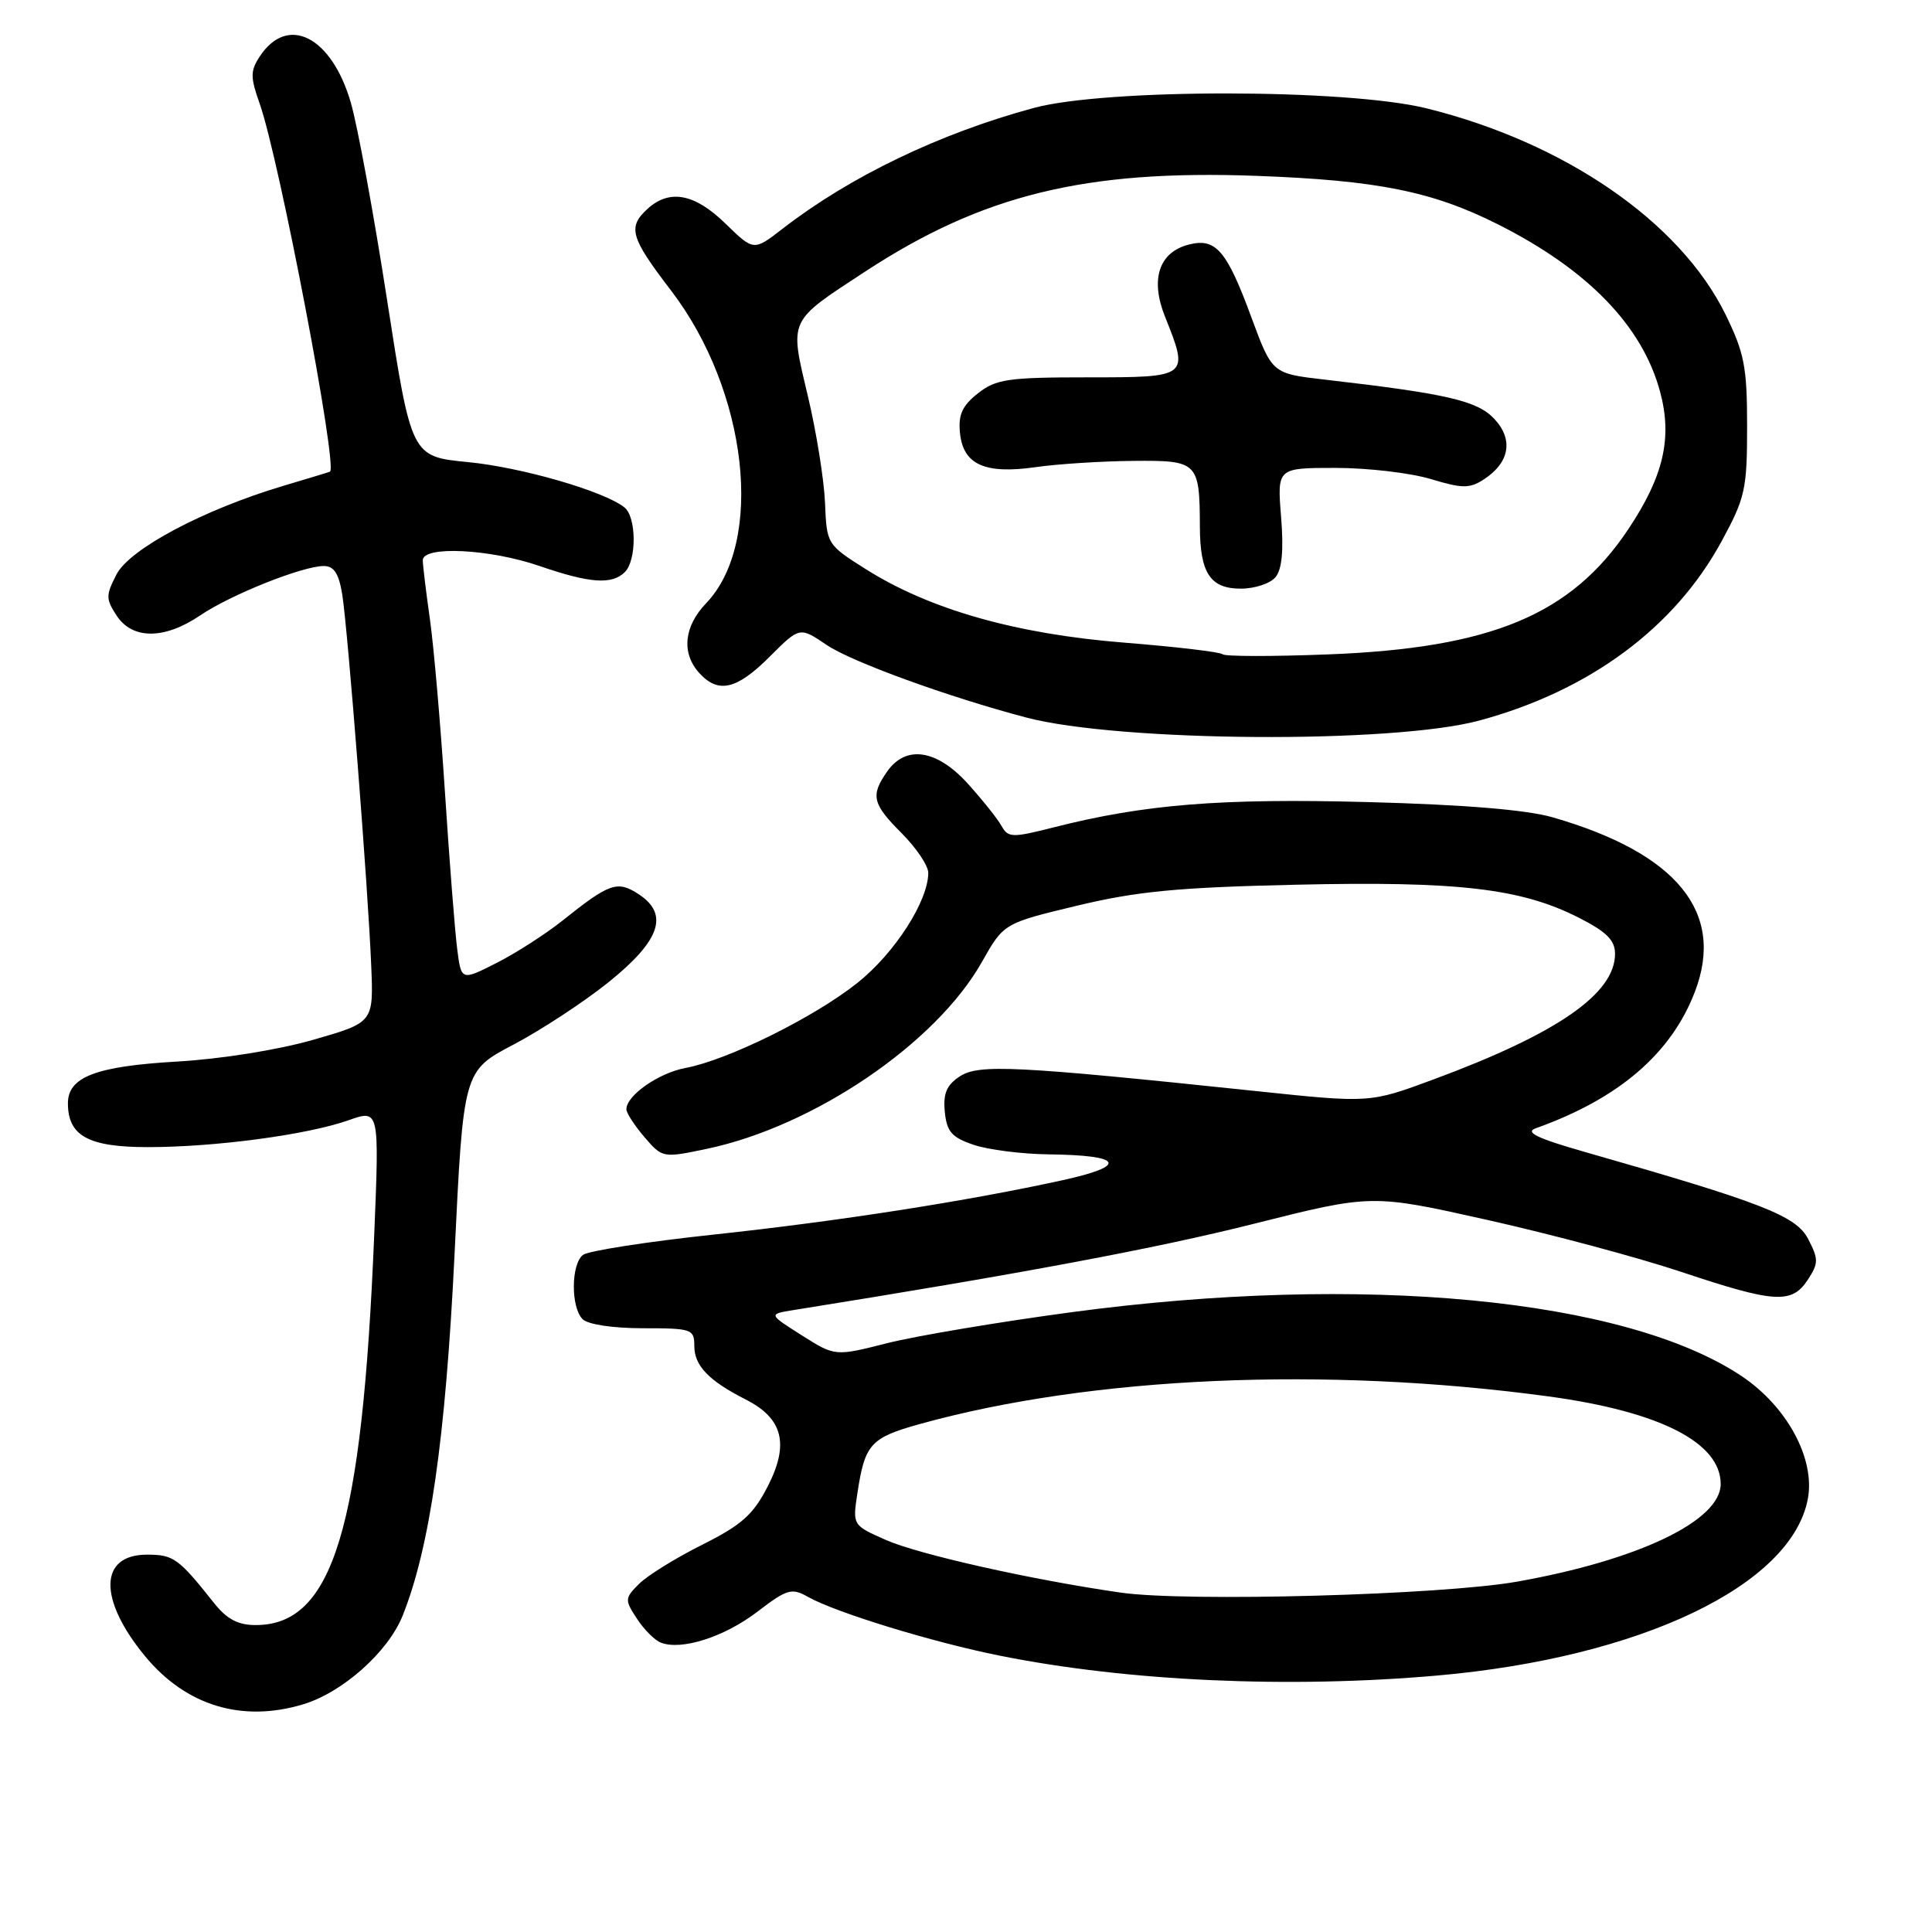 <?xml version="1.0" encoding="UTF-8" standalone="no"?>
<!DOCTYPE svg PUBLIC "-//W3C//DTD SVG 1.1//EN" "http://www.w3.org/Graphics/SVG/1.1/DTD/svg11.dtd" >
<svg xmlns="http://www.w3.org/2000/svg" xmlns:xlink="http://www.w3.org/1999/xlink" version="1.1" viewBox="0 0 256 256">
 <g >
 <path fill="currentColor"
d=" M 40.14 225.84 C 45.39 224.27 51.42 218.90 53.35 214.09 C 56.97 205.04 59.04 190.60 60.23 166.20 C 61.40 141.90 61.40 141.90 68.07 138.40 C 71.73 136.47 77.38 132.76 80.62 130.16 C 87.50 124.63 88.69 121.15 84.63 118.49 C 81.80 116.64 80.78 116.99 74.50 122.01 C 72.30 123.76 68.39 126.28 65.81 127.59 C 61.12 129.97 61.12 129.97 60.58 125.74 C 60.28 123.41 59.55 114.08 58.96 105.00 C 58.37 95.92 57.47 85.58 56.96 82.00 C 56.45 78.42 56.03 74.94 56.02 74.25 C 55.99 72.29 64.87 72.72 71.50 75.00 C 78.17 77.30 81.10 77.50 82.80 75.80 C 84.38 74.22 84.34 68.52 82.75 67.24 C 80.06 65.09 69.13 61.92 62.00 61.23 C 54.51 60.50 54.51 60.50 51.30 39.81 C 49.54 28.43 47.37 16.63 46.48 13.58 C 43.93 4.82 38.10 1.87 34.42 7.48 C 33.16 9.40 33.16 10.21 34.42 13.77 C 37.01 21.12 44.81 61.98 43.72 62.50 C 43.60 62.56 40.80 63.41 37.50 64.39 C 26.96 67.54 17.19 72.73 15.44 76.11 C 14.01 78.88 14.01 79.37 15.46 81.58 C 17.55 84.76 21.80 84.75 26.53 81.54 C 30.57 78.80 40.09 75.00 42.91 75.00 C 44.26 75.00 44.90 76.00 45.35 78.78 C 46.09 83.44 48.78 117.76 49.19 127.99 C 49.50 135.48 49.50 135.48 41.50 137.78 C 36.89 139.11 29.26 140.33 23.50 140.66 C 12.71 141.28 9.00 142.70 9.00 146.19 C 9.00 150.51 11.71 152.00 19.58 152.00 C 28.52 152.00 40.70 150.37 46.18 148.44 C 50.27 146.99 50.27 146.99 49.58 163.75 C 47.98 202.60 44.11 215.33 33.88 215.33 C 31.54 215.33 30.06 214.55 28.37 212.42 C 23.64 206.46 23.00 206.00 19.47 206.00 C 13.12 206.00 13.01 211.91 19.21 219.44 C 24.63 226.01 32.03 228.27 40.14 225.84 Z  M 190.53 222.01 C 217.38 219.63 237.40 210.07 239.55 198.60 C 240.54 193.30 236.80 186.37 230.77 182.34 C 215.35 172.04 180.49 168.71 142.01 173.87 C 132.39 175.16 121.40 177.01 117.58 177.97 C 110.65 179.73 110.65 179.73 106.23 176.93 C 101.81 174.13 101.81 174.13 105.15 173.59 C 135.43 168.75 153.29 165.40 166.14 162.16 C 181.78 158.22 181.78 158.22 197.14 161.66 C 205.59 163.55 217.15 166.65 222.83 168.55 C 235.17 172.67 237.42 172.81 239.54 169.58 C 240.97 167.39 240.98 166.86 239.60 164.19 C 238.00 161.10 233.61 159.38 210.00 152.64 C 203.67 150.83 202.01 150.03 203.50 149.50 C 214.50 145.58 221.46 139.60 224.59 131.39 C 228.61 120.89 222.21 113.05 205.74 108.30 C 202.27 107.30 194.02 106.62 181.27 106.28 C 161.75 105.76 151.62 106.57 139.58 109.64 C 134.10 111.03 133.59 111.01 132.70 109.43 C 132.18 108.49 130.18 105.99 128.26 103.86 C 124.14 99.30 120.04 98.68 117.56 102.22 C 115.32 105.42 115.58 106.51 119.50 110.43 C 121.42 112.36 123.00 114.71 123.00 115.65 C 123.00 119.39 118.55 126.31 113.62 130.23 C 107.91 134.79 96.44 140.46 90.84 141.51 C 87.27 142.17 83.00 145.16 83.00 146.98 C 83.00 147.48 84.08 149.14 85.39 150.67 C 87.77 153.44 87.83 153.45 93.64 152.23 C 107.82 149.26 124.01 138.27 130.10 127.48 C 133.00 122.34 133.00 122.34 142.75 120.00 C 150.67 118.10 156.11 117.58 171.73 117.23 C 193.16 116.74 201.52 117.71 209.14 121.57 C 212.87 123.46 214.00 124.58 214.00 126.38 C 214.00 131.67 206.37 136.95 189.95 143.03 C 181.50 146.16 181.50 146.16 166.50 144.58 C 134.56 141.22 129.70 140.98 127.19 142.62 C 125.43 143.77 124.96 144.88 125.19 147.31 C 125.45 149.95 126.10 150.71 129.00 151.69 C 130.93 152.35 135.43 152.92 139.00 152.96 C 148.78 153.07 149.54 154.46 140.86 156.37 C 128.20 159.15 111.04 161.83 94.46 163.60 C 85.68 164.54 77.94 165.75 77.25 166.28 C 75.66 167.51 75.62 173.22 77.20 174.80 C 77.90 175.50 81.24 176.00 85.20 176.00 C 91.67 176.00 92.00 176.11 92.00 178.35 C 92.00 180.96 93.91 182.95 98.79 185.43 C 103.74 187.93 104.61 191.33 101.74 196.93 C 99.81 200.70 98.29 202.06 93.04 204.69 C 89.54 206.44 85.78 208.77 84.68 209.87 C 82.77 211.78 82.76 211.99 84.40 214.49 C 85.34 215.93 86.77 217.36 87.57 217.66 C 90.31 218.72 95.96 216.91 100.32 213.59 C 104.31 210.54 104.89 210.37 107.09 211.61 C 110.78 213.68 123.59 217.61 132.50 219.39 C 149.45 222.79 170.82 223.75 190.53 222.01 Z  M 196.00 95.48 C 210.59 91.55 221.91 83.18 228.12 71.72 C 231.25 65.97 231.50 64.83 231.50 56.50 C 231.50 48.61 231.14 46.78 228.63 41.65 C 222.61 29.40 207.34 18.88 189.00 14.35 C 178.46 11.75 146.55 11.72 137.00 14.30 C 124.52 17.67 112.64 23.38 103.68 30.32 C 99.87 33.27 99.87 33.27 96.14 29.64 C 92.07 25.66 88.74 25.02 85.83 27.65 C 83.13 30.10 83.51 31.43 88.89 38.46 C 99.09 51.77 101.35 71.81 93.56 79.94 C 90.62 83.01 90.27 86.54 92.65 89.17 C 95.17 91.95 97.61 91.39 101.98 87.02 C 105.96 83.04 105.96 83.04 109.52 85.45 C 112.83 87.69 125.60 92.34 136.00 95.08 C 148.33 98.32 184.55 98.57 196.00 95.48 Z  M 148.50 211.03 C 136.69 209.33 121.72 205.97 117.38 204.05 C 112.96 202.10 112.96 202.10 113.62 197.80 C 114.60 191.34 115.36 190.51 121.85 188.70 C 144.59 182.38 175.64 181.02 205.25 185.04 C 219.93 187.04 228.00 191.15 228.00 196.64 C 228.00 201.50 217.12 206.72 201.00 209.58 C 191.03 211.35 157.19 212.28 148.50 211.03 Z  M 161.99 86.69 C 161.71 86.40 155.84 85.70 148.93 85.15 C 134.63 84.01 123.20 80.76 114.76 75.44 C 109.57 72.16 109.54 72.12 109.32 66.61 C 109.19 63.57 108.17 57.18 107.03 52.41 C 104.61 42.20 104.38 42.70 114.66 35.97 C 130.20 25.80 143.84 22.47 166.44 23.30 C 182.49 23.89 189.78 25.35 198.45 29.71 C 210.37 35.70 217.63 43.18 219.97 51.91 C 221.62 58.02 220.44 63.12 215.74 70.15 C 208.18 81.47 197.59 85.88 176.00 86.71 C 168.57 87.00 162.27 86.99 161.99 86.69 Z  M 169.01 76.48 C 169.87 75.45 170.11 72.91 169.75 68.48 C 169.23 62.00 169.23 62.00 176.96 62.00 C 181.21 62.00 186.88 62.66 189.56 63.47 C 193.82 64.75 194.73 64.75 196.65 63.50 C 200.05 61.27 200.56 58.22 197.99 55.49 C 195.74 53.09 191.68 52.16 175.53 50.30 C 168.57 49.50 168.57 49.50 165.83 42.09 C 162.55 33.18 161.11 31.50 157.55 32.40 C 153.57 33.40 152.38 36.99 154.37 41.96 C 157.58 49.99 157.57 50.00 144.13 50.00 C 133.57 50.00 131.98 50.23 129.58 52.12 C 127.51 53.75 126.96 54.95 127.20 57.34 C 127.61 61.56 130.47 62.86 137.22 61.90 C 140.12 61.48 145.94 61.11 150.13 61.07 C 158.74 60.99 158.96 61.21 158.99 69.82 C 159.01 75.94 160.37 78.00 164.41 78.00 C 166.25 78.00 168.32 77.32 169.01 76.48 Z "/>
</g>
</svg>